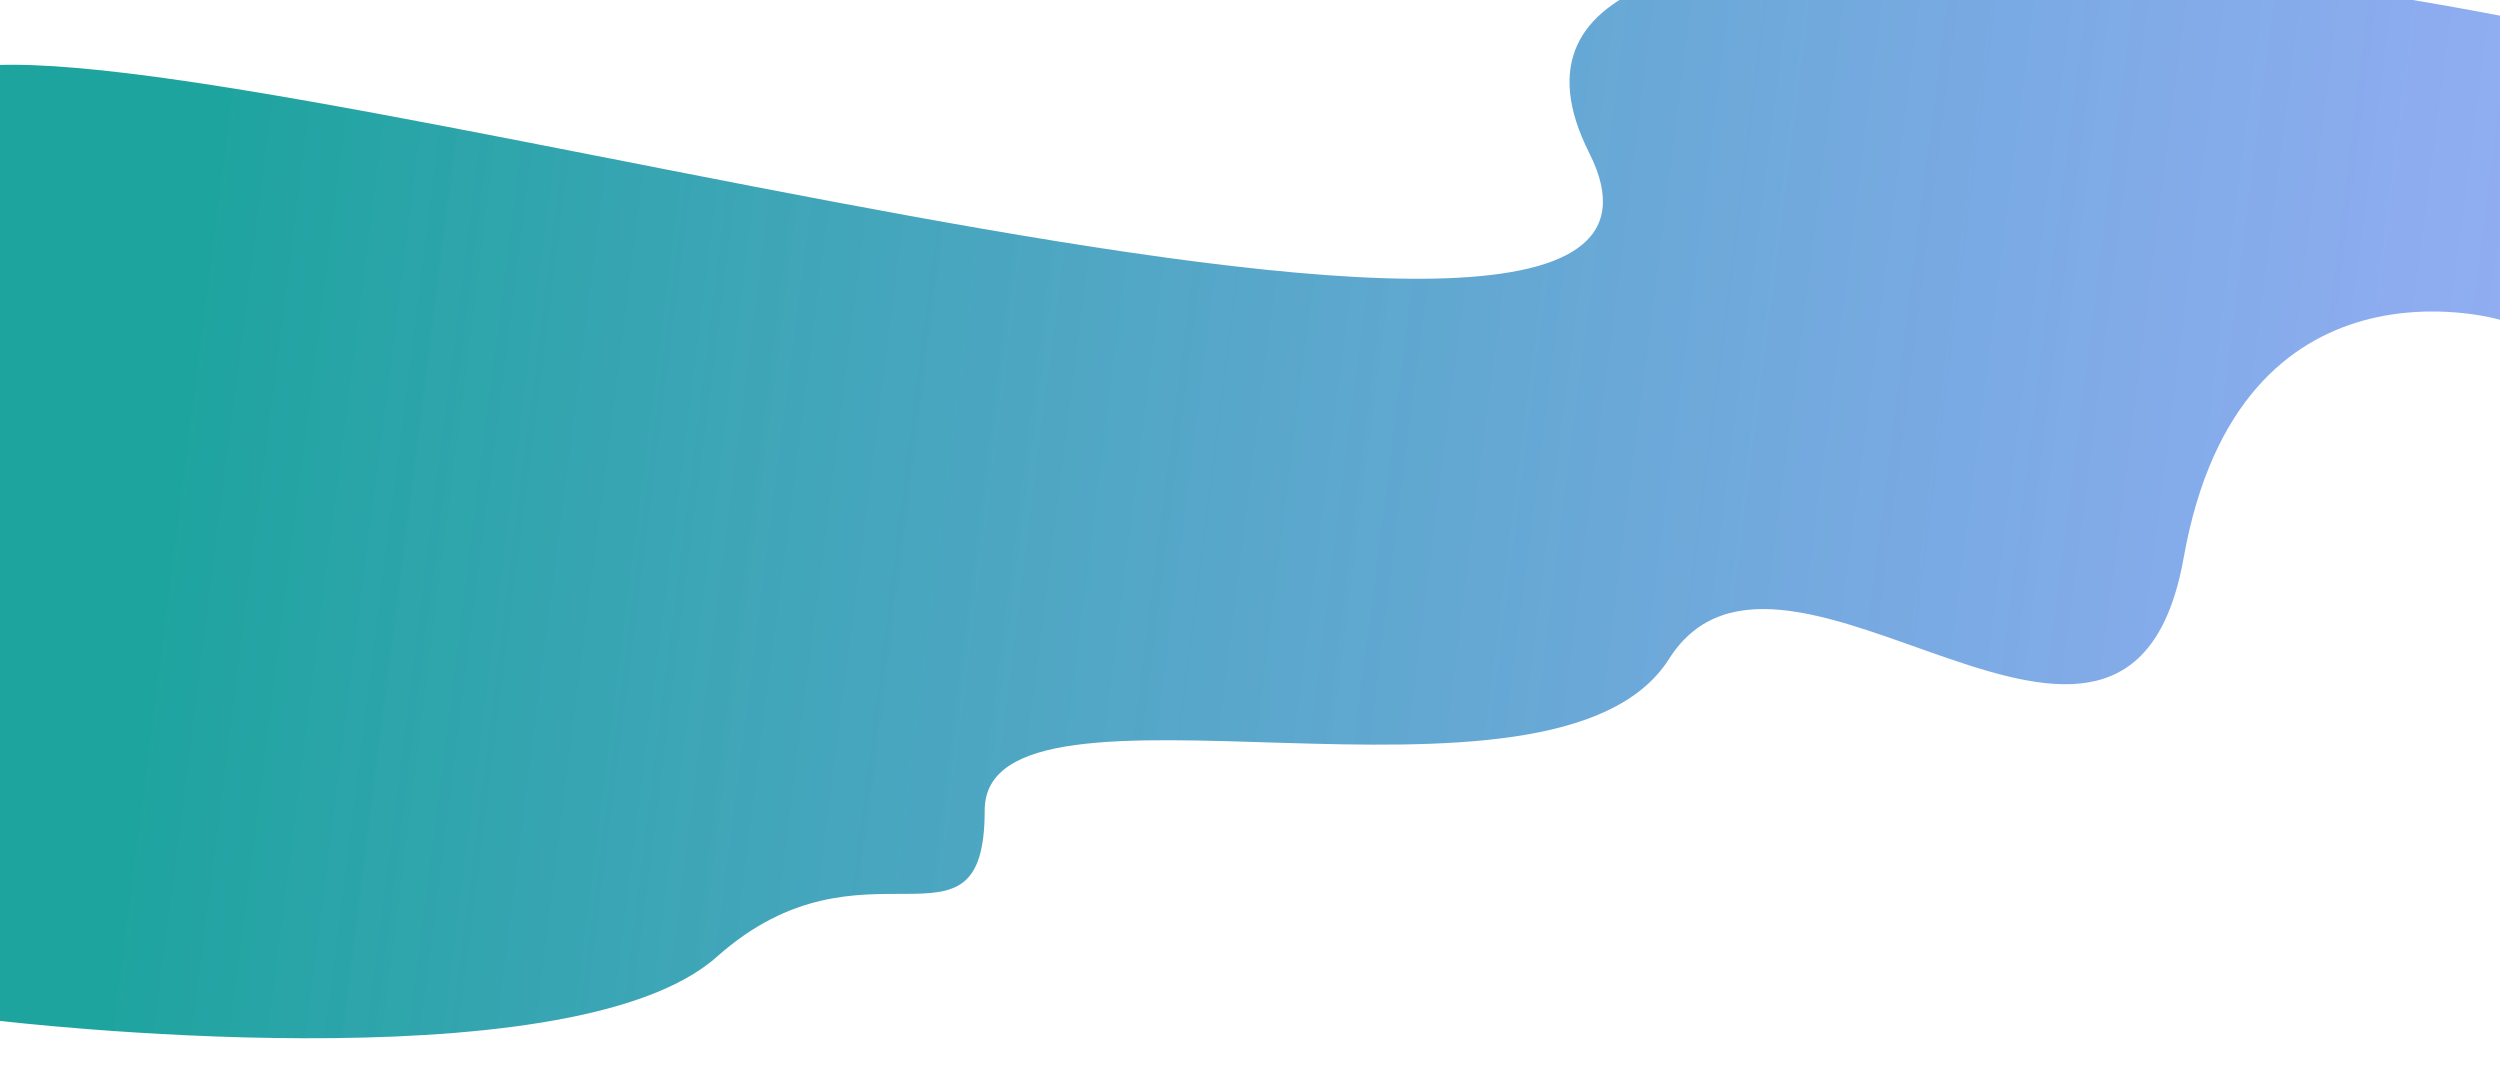 <svg width="1960" height="835" viewBox="0 0 1960 835" fill="none" xmlns="http://www.w3.org/2000/svg">
<g clip-path="url(#clip0)">
<path d="M1308.5 516.618C1218.5 658.698 772 510.457 772 635.316C772 760.175 678 646.797 562 750.128C446 853.459 0 800.359 0 800.359L-44 58C108.546 -7.218 1386 398 1246 120C1106 -158 1960 12.305 1960 12.305V250.694C1960 250.694 1756 190.417 1712 437.264C1668 684.111 1398.5 374.537 1308.5 516.618Z" fill="url(#paint0_linear)"/>
</g>
<defs>
<linearGradient id="paint0_linear" x1="156" y1="177.881" x2="2250.89" y2="443.832" gradientUnits="userSpaceOnUse">
<stop stop-color="#1EA49F"/>
<stop offset="1" stop-color="#7C90FC" stop-opacity="0.72"/>
</linearGradient>
<clipPath id="clip0">
<rect width="1960" height="835" fill="white"/>
</clipPath>
</defs>
</svg>
